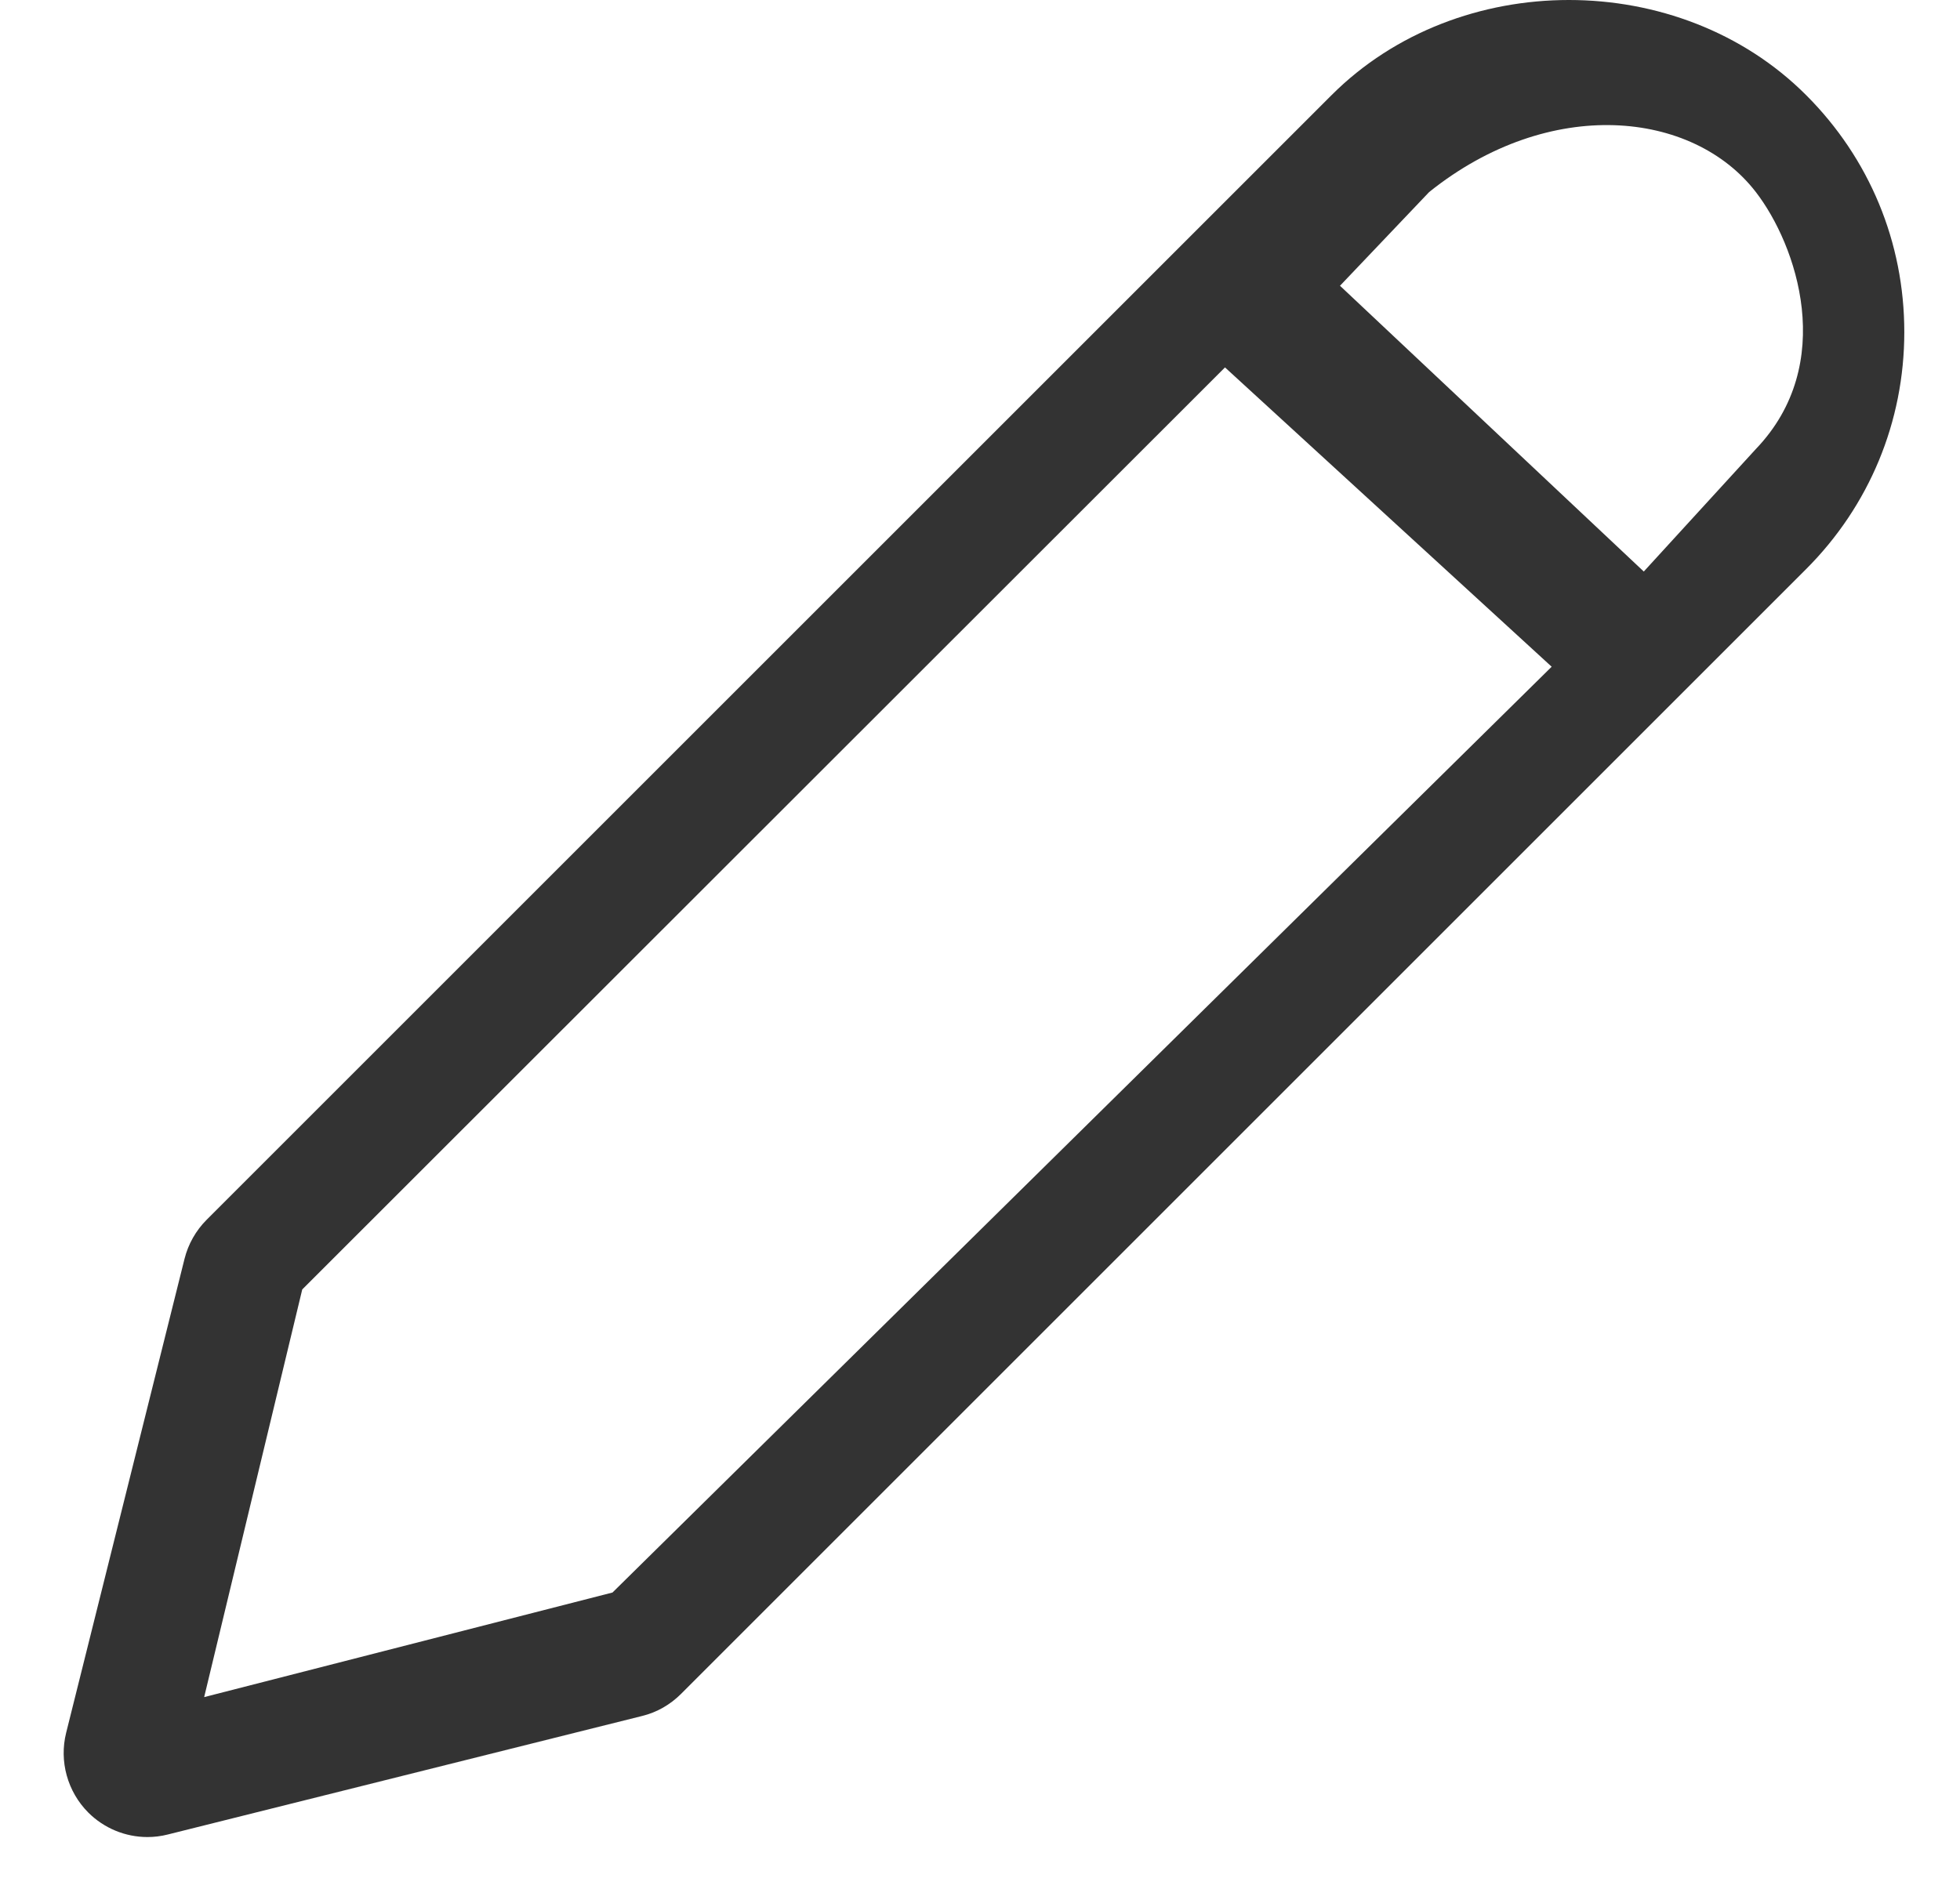<?xml version="1.0" encoding="UTF-8"?>
<svg width="24px" height="23px" viewBox="0 0 24 23" version="1.1" xmlns="http://www.w3.org/2000/svg" xmlns:xlink="http://www.w3.org/1999/xlink">
    <!-- Generator: Sketch 54 (76480) - https://sketchapp.com -->
    <title>icEditReport</title>
    <desc>Created with Sketch.</desc>
    <defs>
        <path d="M43.128,566 L39.408,562.5 L40.5,561.352 C41.976,560.169 43.729,560.352 44.5,561.352 C45,562 45.5,563.457 44.5,564.5 L43.128,566 Z M30.5,578.505 L25.5,579.786 L26.701,574.793 L38,563.5 L42,567.166 L30.5,578.505 Z M39.306,560.164 L25.53,573.94 C25.399,574.071 25.305,574.237 25.26,574.416 L23.81,580.223 C23.723,580.572 23.826,580.943 24.08,581.199 C24.275,581.394 24.537,581.5 24.805,581.5 C24.888,581.5 24.971,581.49 25.054,581.469 L30.863,580.017 C31.044,579.973 31.208,579.878 31.339,579.747 L45.115,565.971 C45.89,565.196 46.318,564.164 46.318,563.067 C46.318,561.969 45.892,560.94 45.115,560.164 C43.564,558.612 40.859,558.612 39.306,560.164 Z" id="path-1"></path>
    </defs>
    <g id="Page-1" stroke="none" stroke-width="1" fill="none" fill-rule="evenodd">
        <g id="Messenger-Inbox---Report-Options" transform="translate(-23, -559)">
            <mask id="mask-2" fill="white">
                <use xlink:href="#path-1"></use>
            </mask>
            <use id="icEditReport" fill="#333333" xlink:href="#path-1"></use>
        </g>
    </g>
</svg>